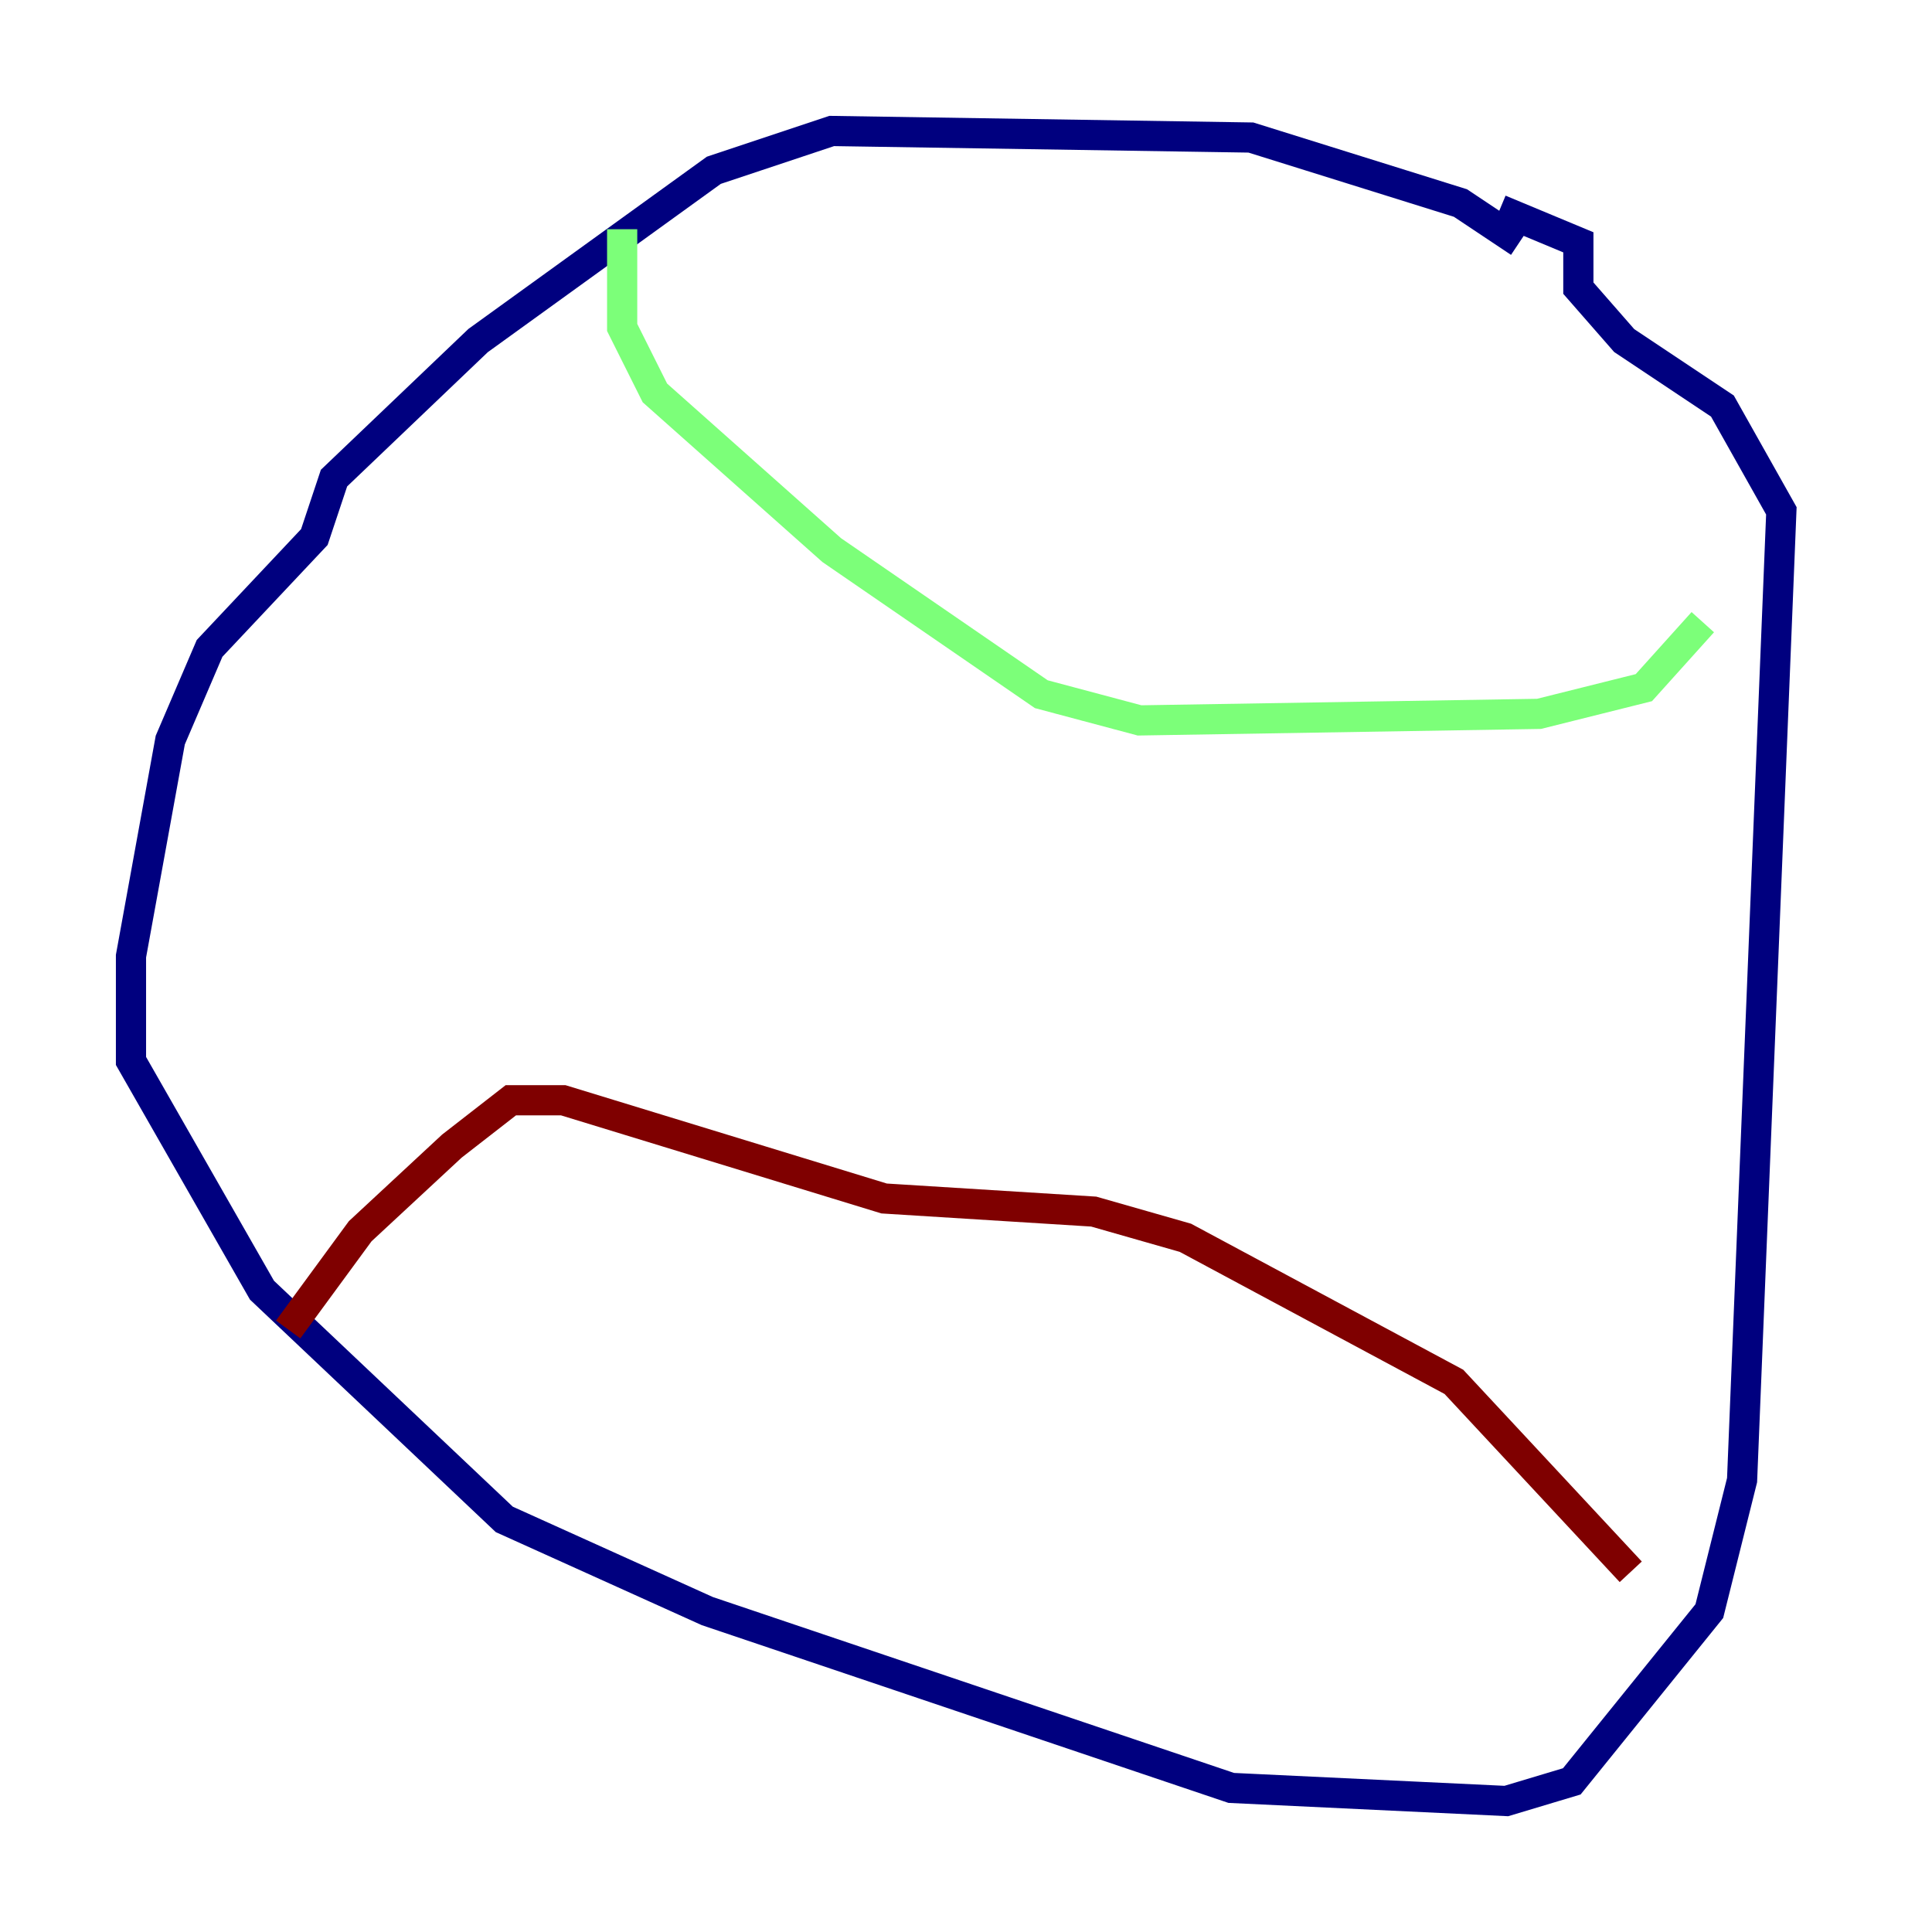 <?xml version="1.0" encoding="utf-8" ?>
<svg baseProfile="tiny" height="128" version="1.2" viewBox="0,0,128,128" width="128" xmlns="http://www.w3.org/2000/svg" xmlns:ev="http://www.w3.org/2001/xml-events" xmlns:xlink="http://www.w3.org/1999/xlink"><defs /><polyline fill="none" points="100.664,16.054 96.759,13.451 82.875,9.112 55.105,8.678 47.295,11.281 31.675,22.563 22.129,31.675 20.827,35.58 13.885,42.956 11.281,49.031 8.678,63.349 8.678,70.291 17.356,85.478 33.41,100.664 46.861,106.739 81.573,118.454 99.797,119.322 104.136,118.02 113.248,106.739 115.417,98.061 118.02,33.844 114.115,26.902 107.607,22.563 104.57,19.091 104.57,16.054 99.363,13.885" stroke="#00007f" stroke-width="2" /><polyline fill="none" points="41.22,15.186 41.22,21.695 43.39,26.034 55.105,36.447 68.99,45.993 75.498,47.729 101.966,47.295 108.909,45.559 112.814,41.22" stroke="#7cff79" stroke-width="2" /><polyline fill="none" points="108.041,104.136 96.325,91.552 78.536,82.007 72.461,80.271 58.576,79.403 37.315,72.895 33.844,72.895 29.939,75.932 23.864,81.573 19.091,88.081" stroke="#7f0000" stroke-width="2" /></svg>